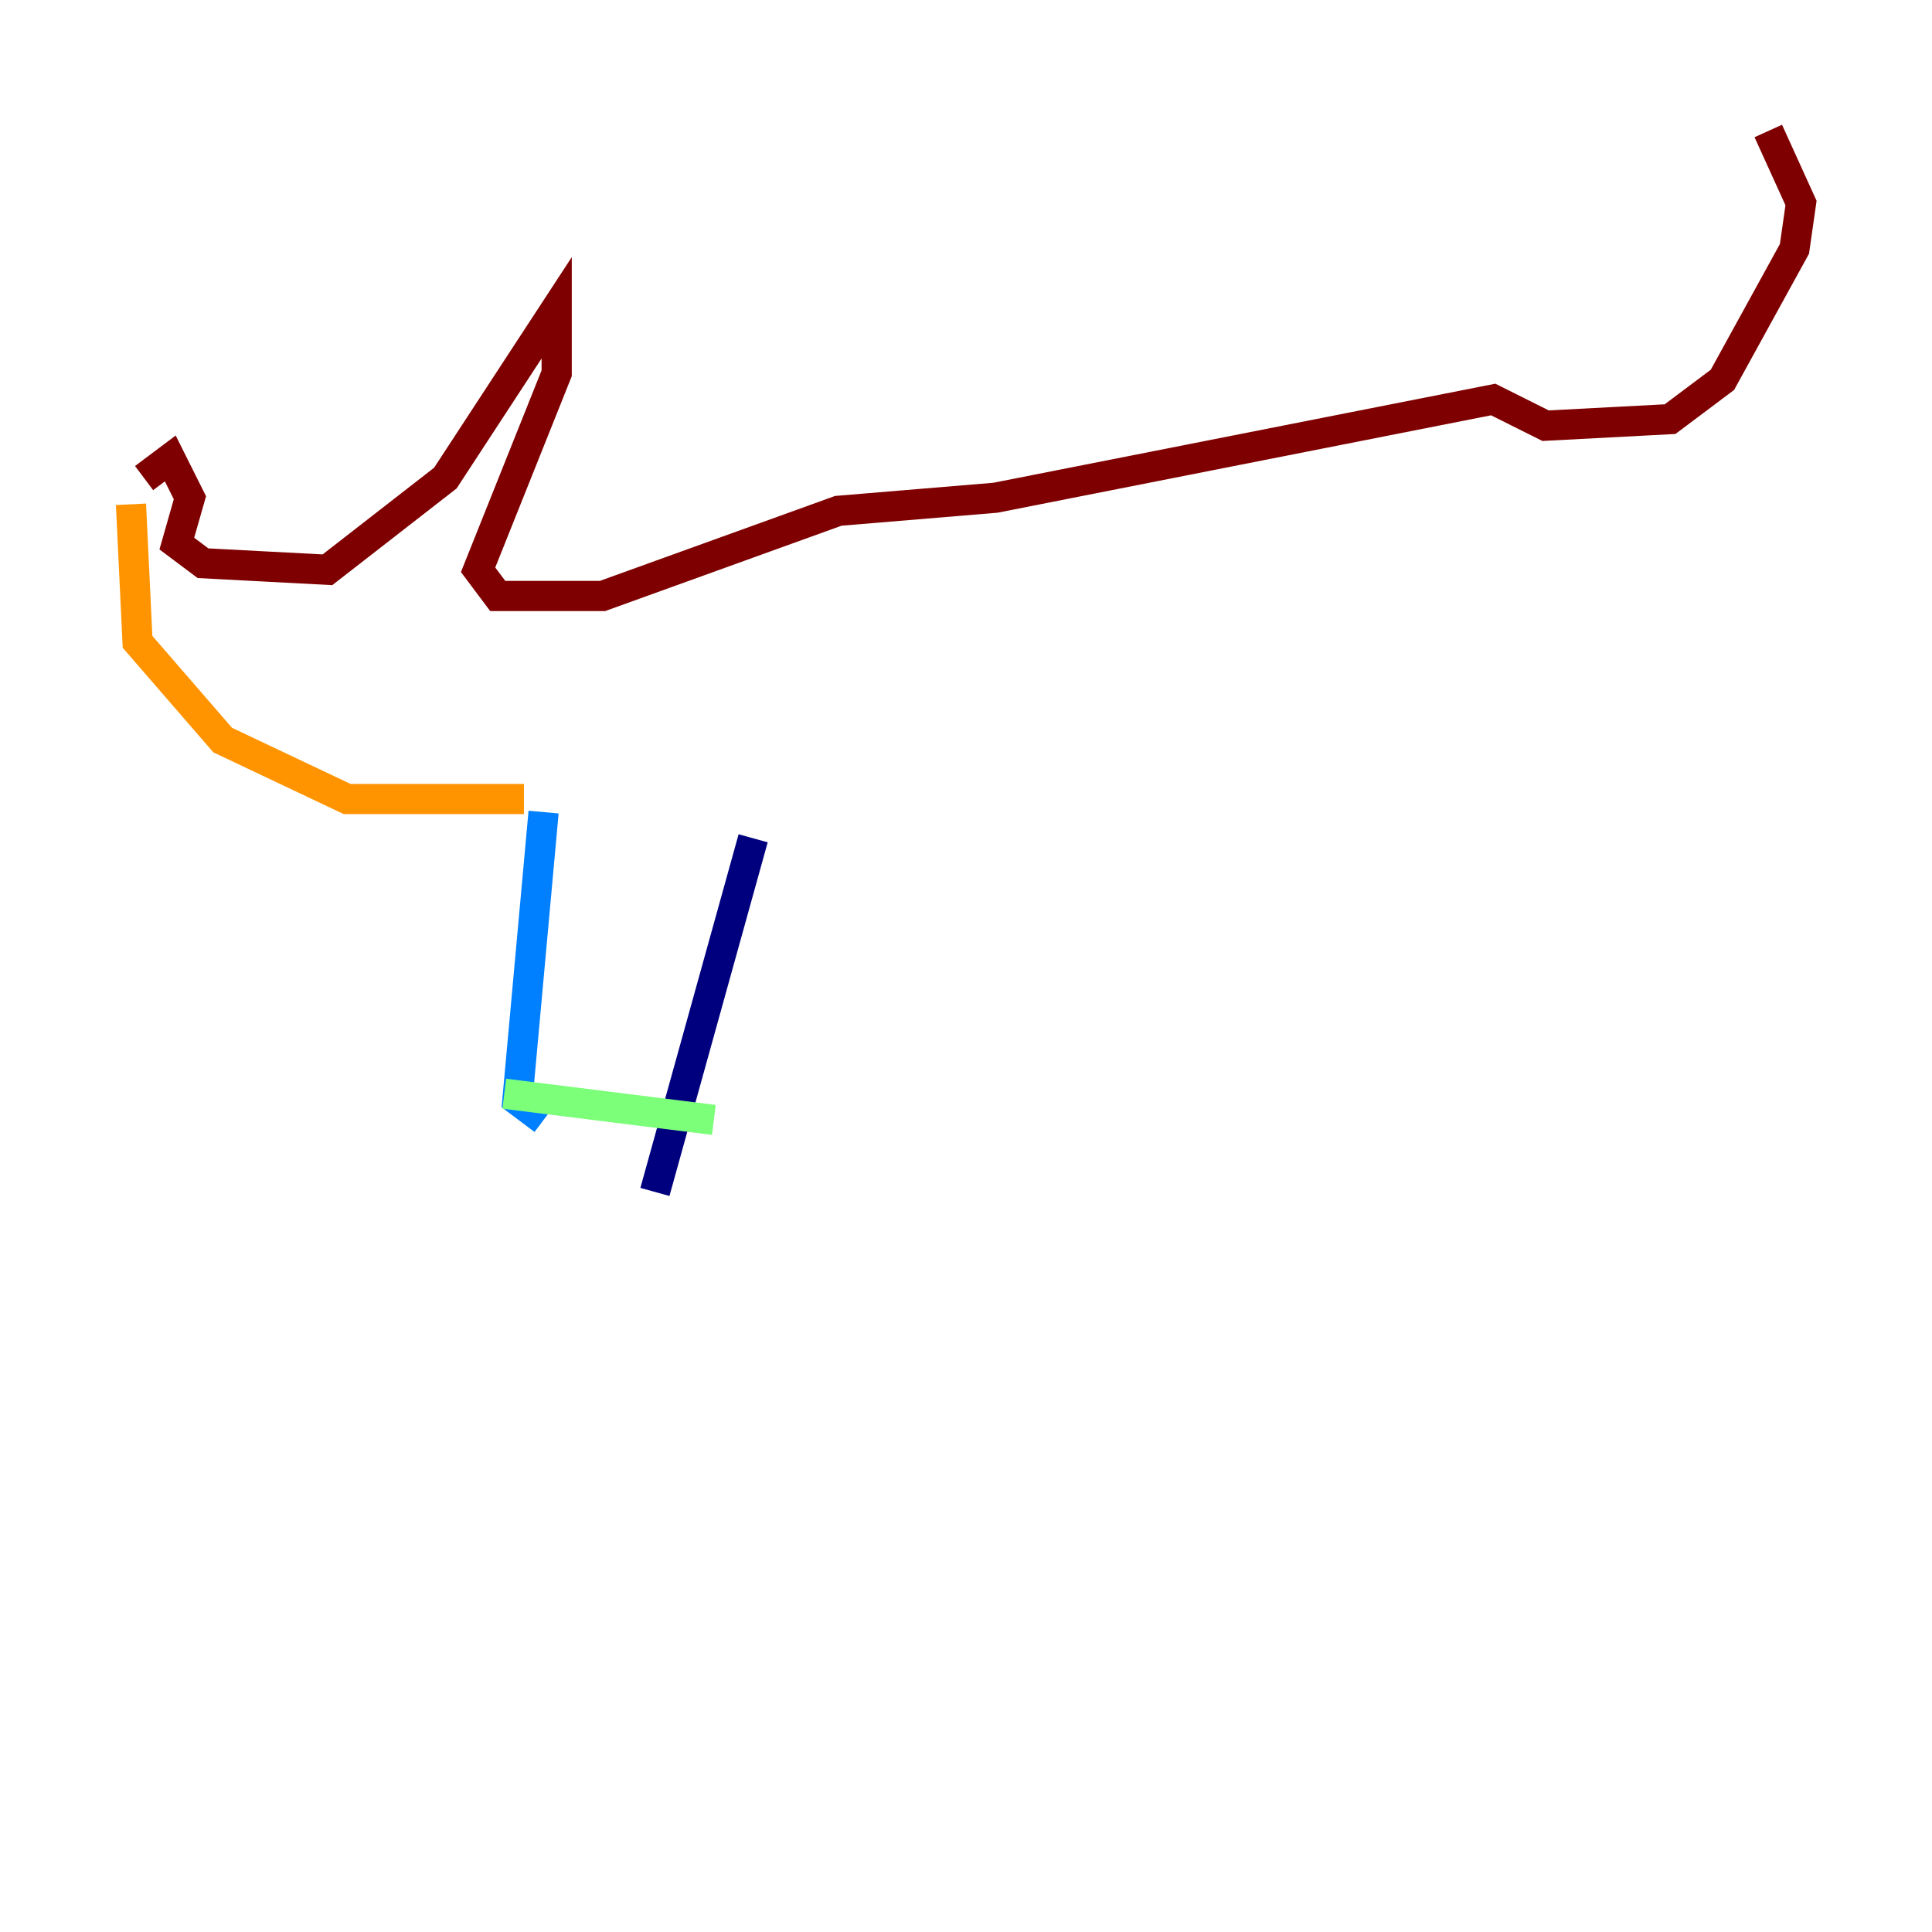<?xml version="1.0" encoding="utf-8" ?>
<svg baseProfile="tiny" height="128" version="1.2" viewBox="0,0,128,128" width="128" xmlns="http://www.w3.org/2000/svg" xmlns:ev="http://www.w3.org/2001/xml-events" xmlns:xlink="http://www.w3.org/1999/xlink"><defs /><polyline fill="none" points="43.39,78.969 49.898,55.539" stroke="#00007f" stroke-width="2" /><polyline fill="none" points="36.014,74.197 34.278,72.895 36.014,53.803" stroke="#0080ff" stroke-width="2" /><polyline fill="none" points="33.41,72.461 47.295,74.197" stroke="#7cff79" stroke-width="2" /><polyline fill="none" points="34.712,52.936 22.997,52.936 14.752,49.031 9.112,42.522 8.678,33.41" stroke="#ff9400" stroke-width="2" /><polyline fill="none" points="9.546,31.675 11.281,30.373 12.583,32.976 11.715,36.014 13.451,37.315 21.695,37.749 29.505,31.675 36.881,20.393 36.881,24.732 31.675,37.749 32.976,39.485 39.919,39.485 55.539,33.844 65.953,32.976 98.929,26.468 102.4,28.203 110.644,27.77 114.115,25.166 118.888,16.488 119.322,13.451 117.153,8.678" stroke="#7f0000" stroke-width="2" /></svg>